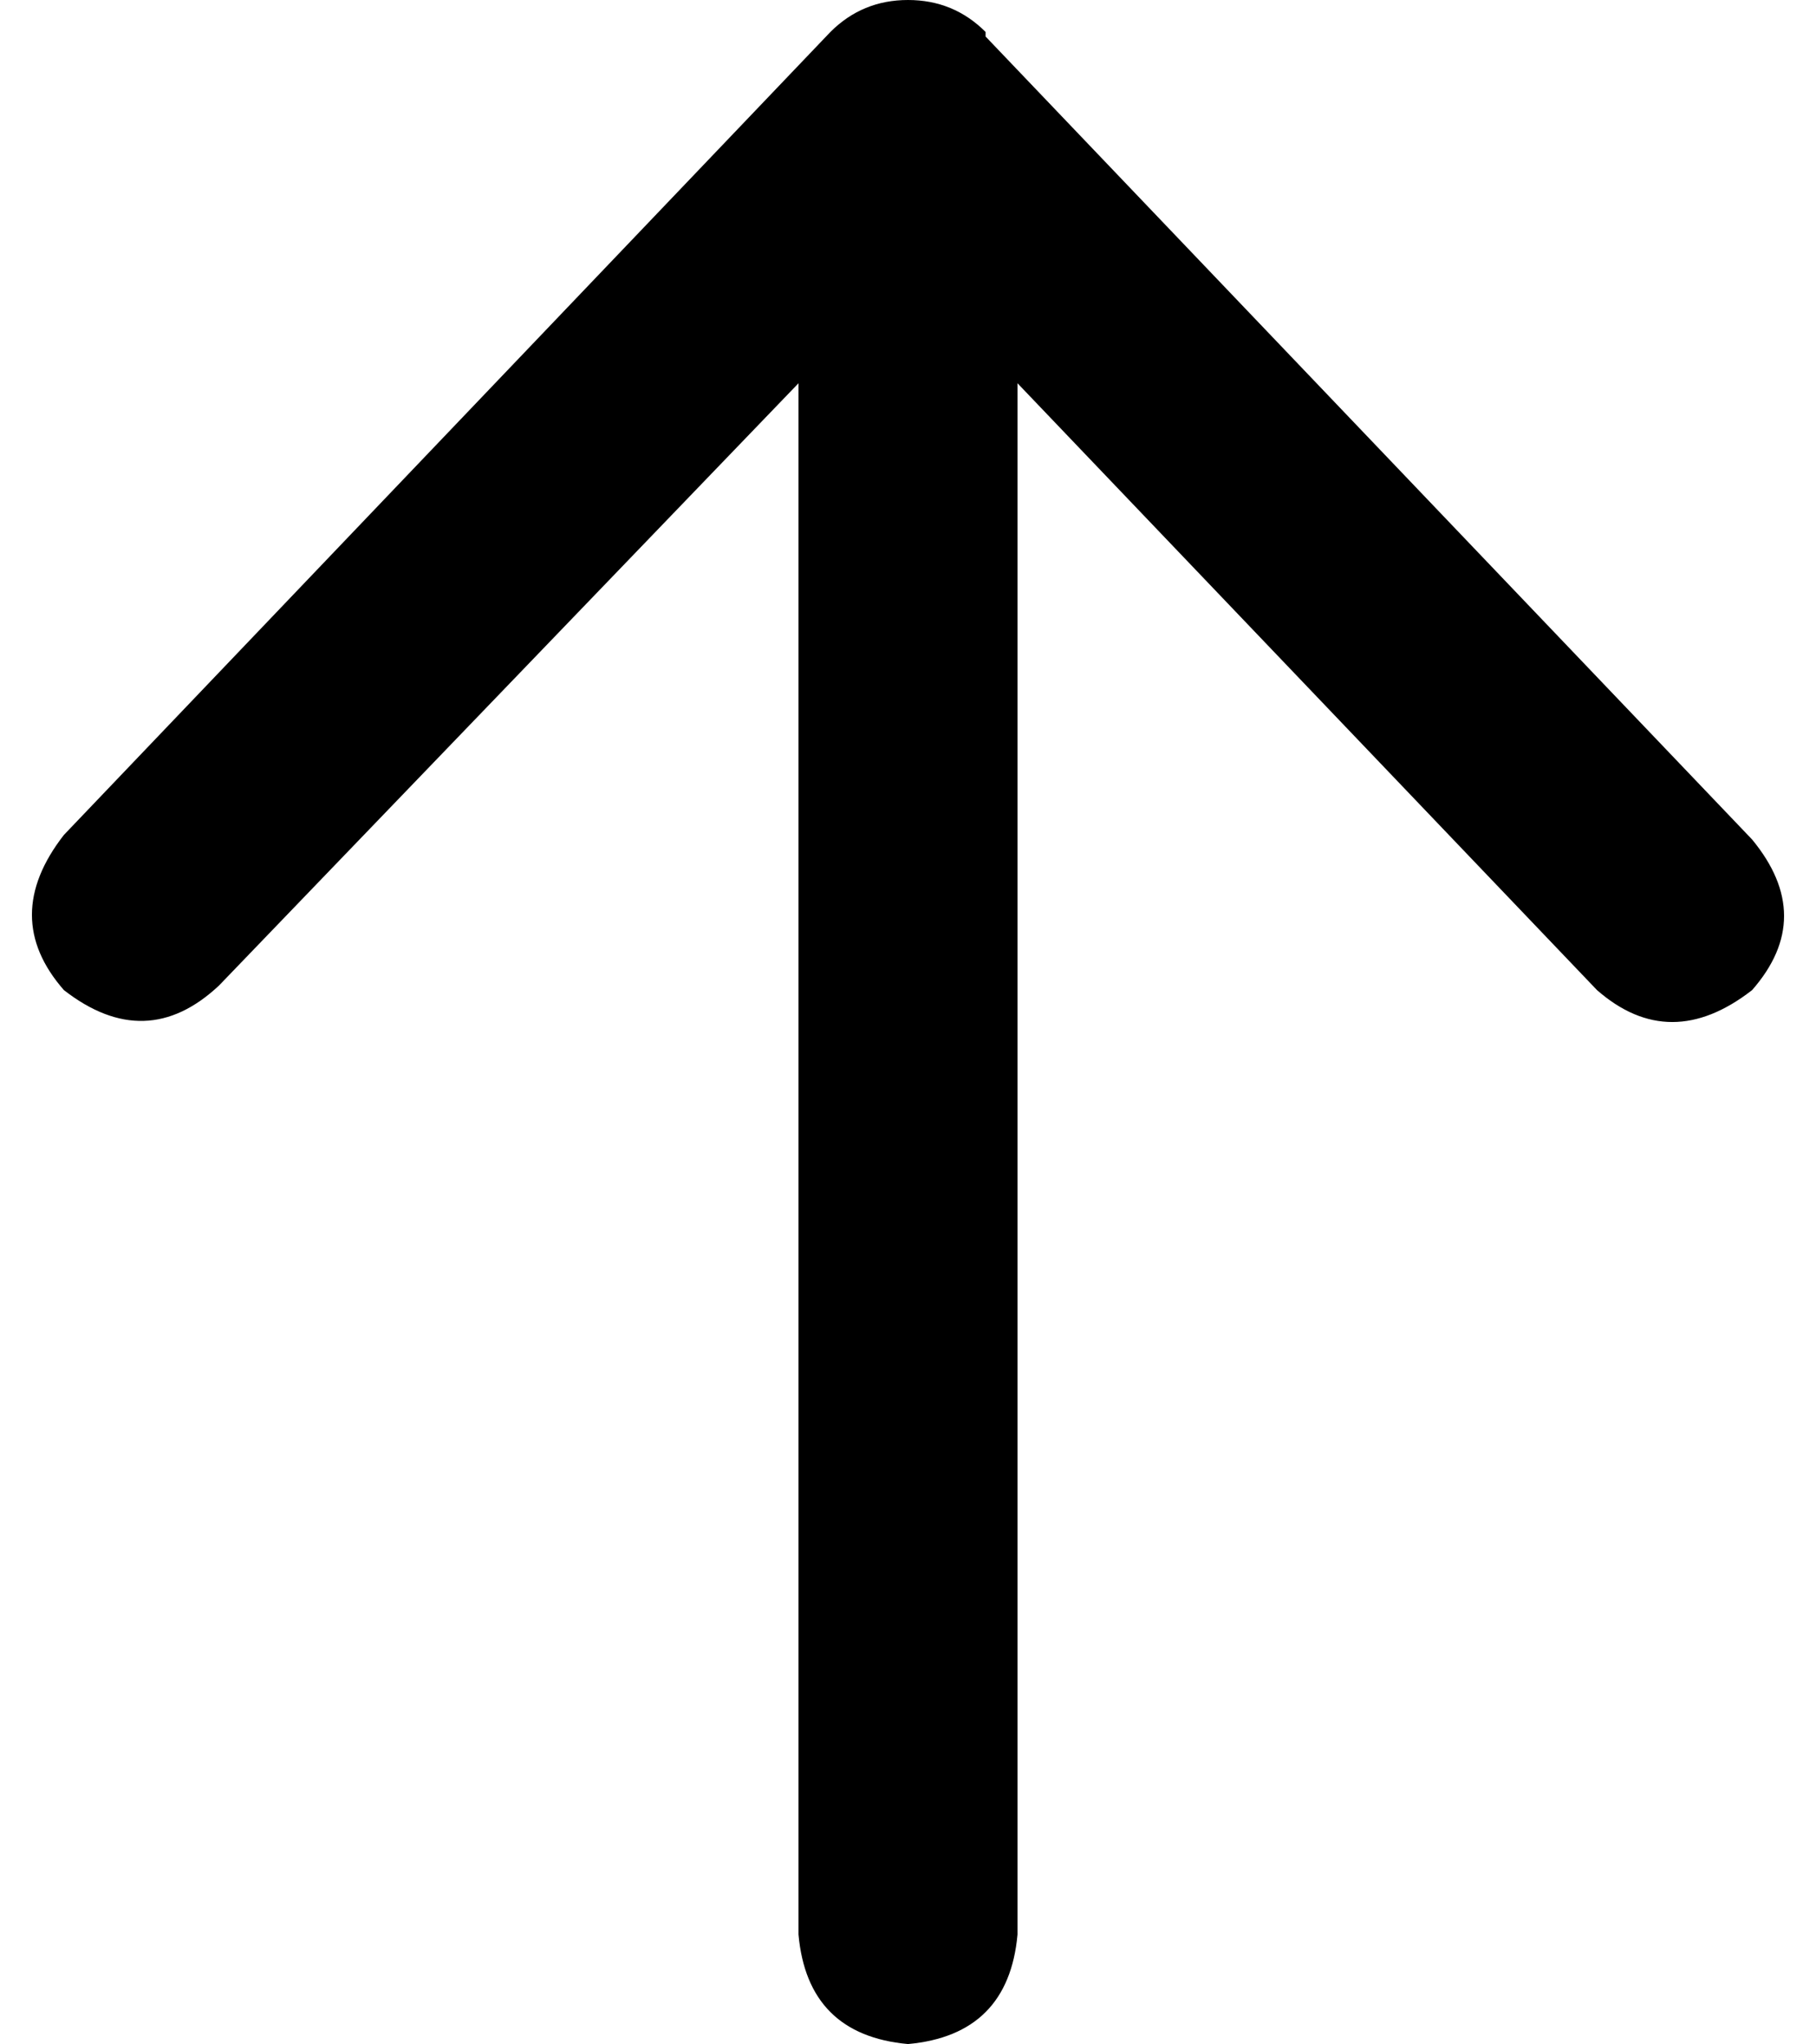 <svg xmlns="http://www.w3.org/2000/svg" viewBox="0 0 398 448">
  <path d="M 216 7 Q 209 0 199 0 Q 189 0 182 7 L 14 183 L 14 183 Q 0 201 14 217 Q 32 231 48 216 L 175 84 L 175 84 L 175 424 L 175 424 Q 177 446 199 448 Q 221 446 223 424 L 223 84 L 223 84 L 350 217 L 350 217 Q 366 231 384 217 Q 398 201 384 184 L 216 8 L 216 7 Z" />
</svg>